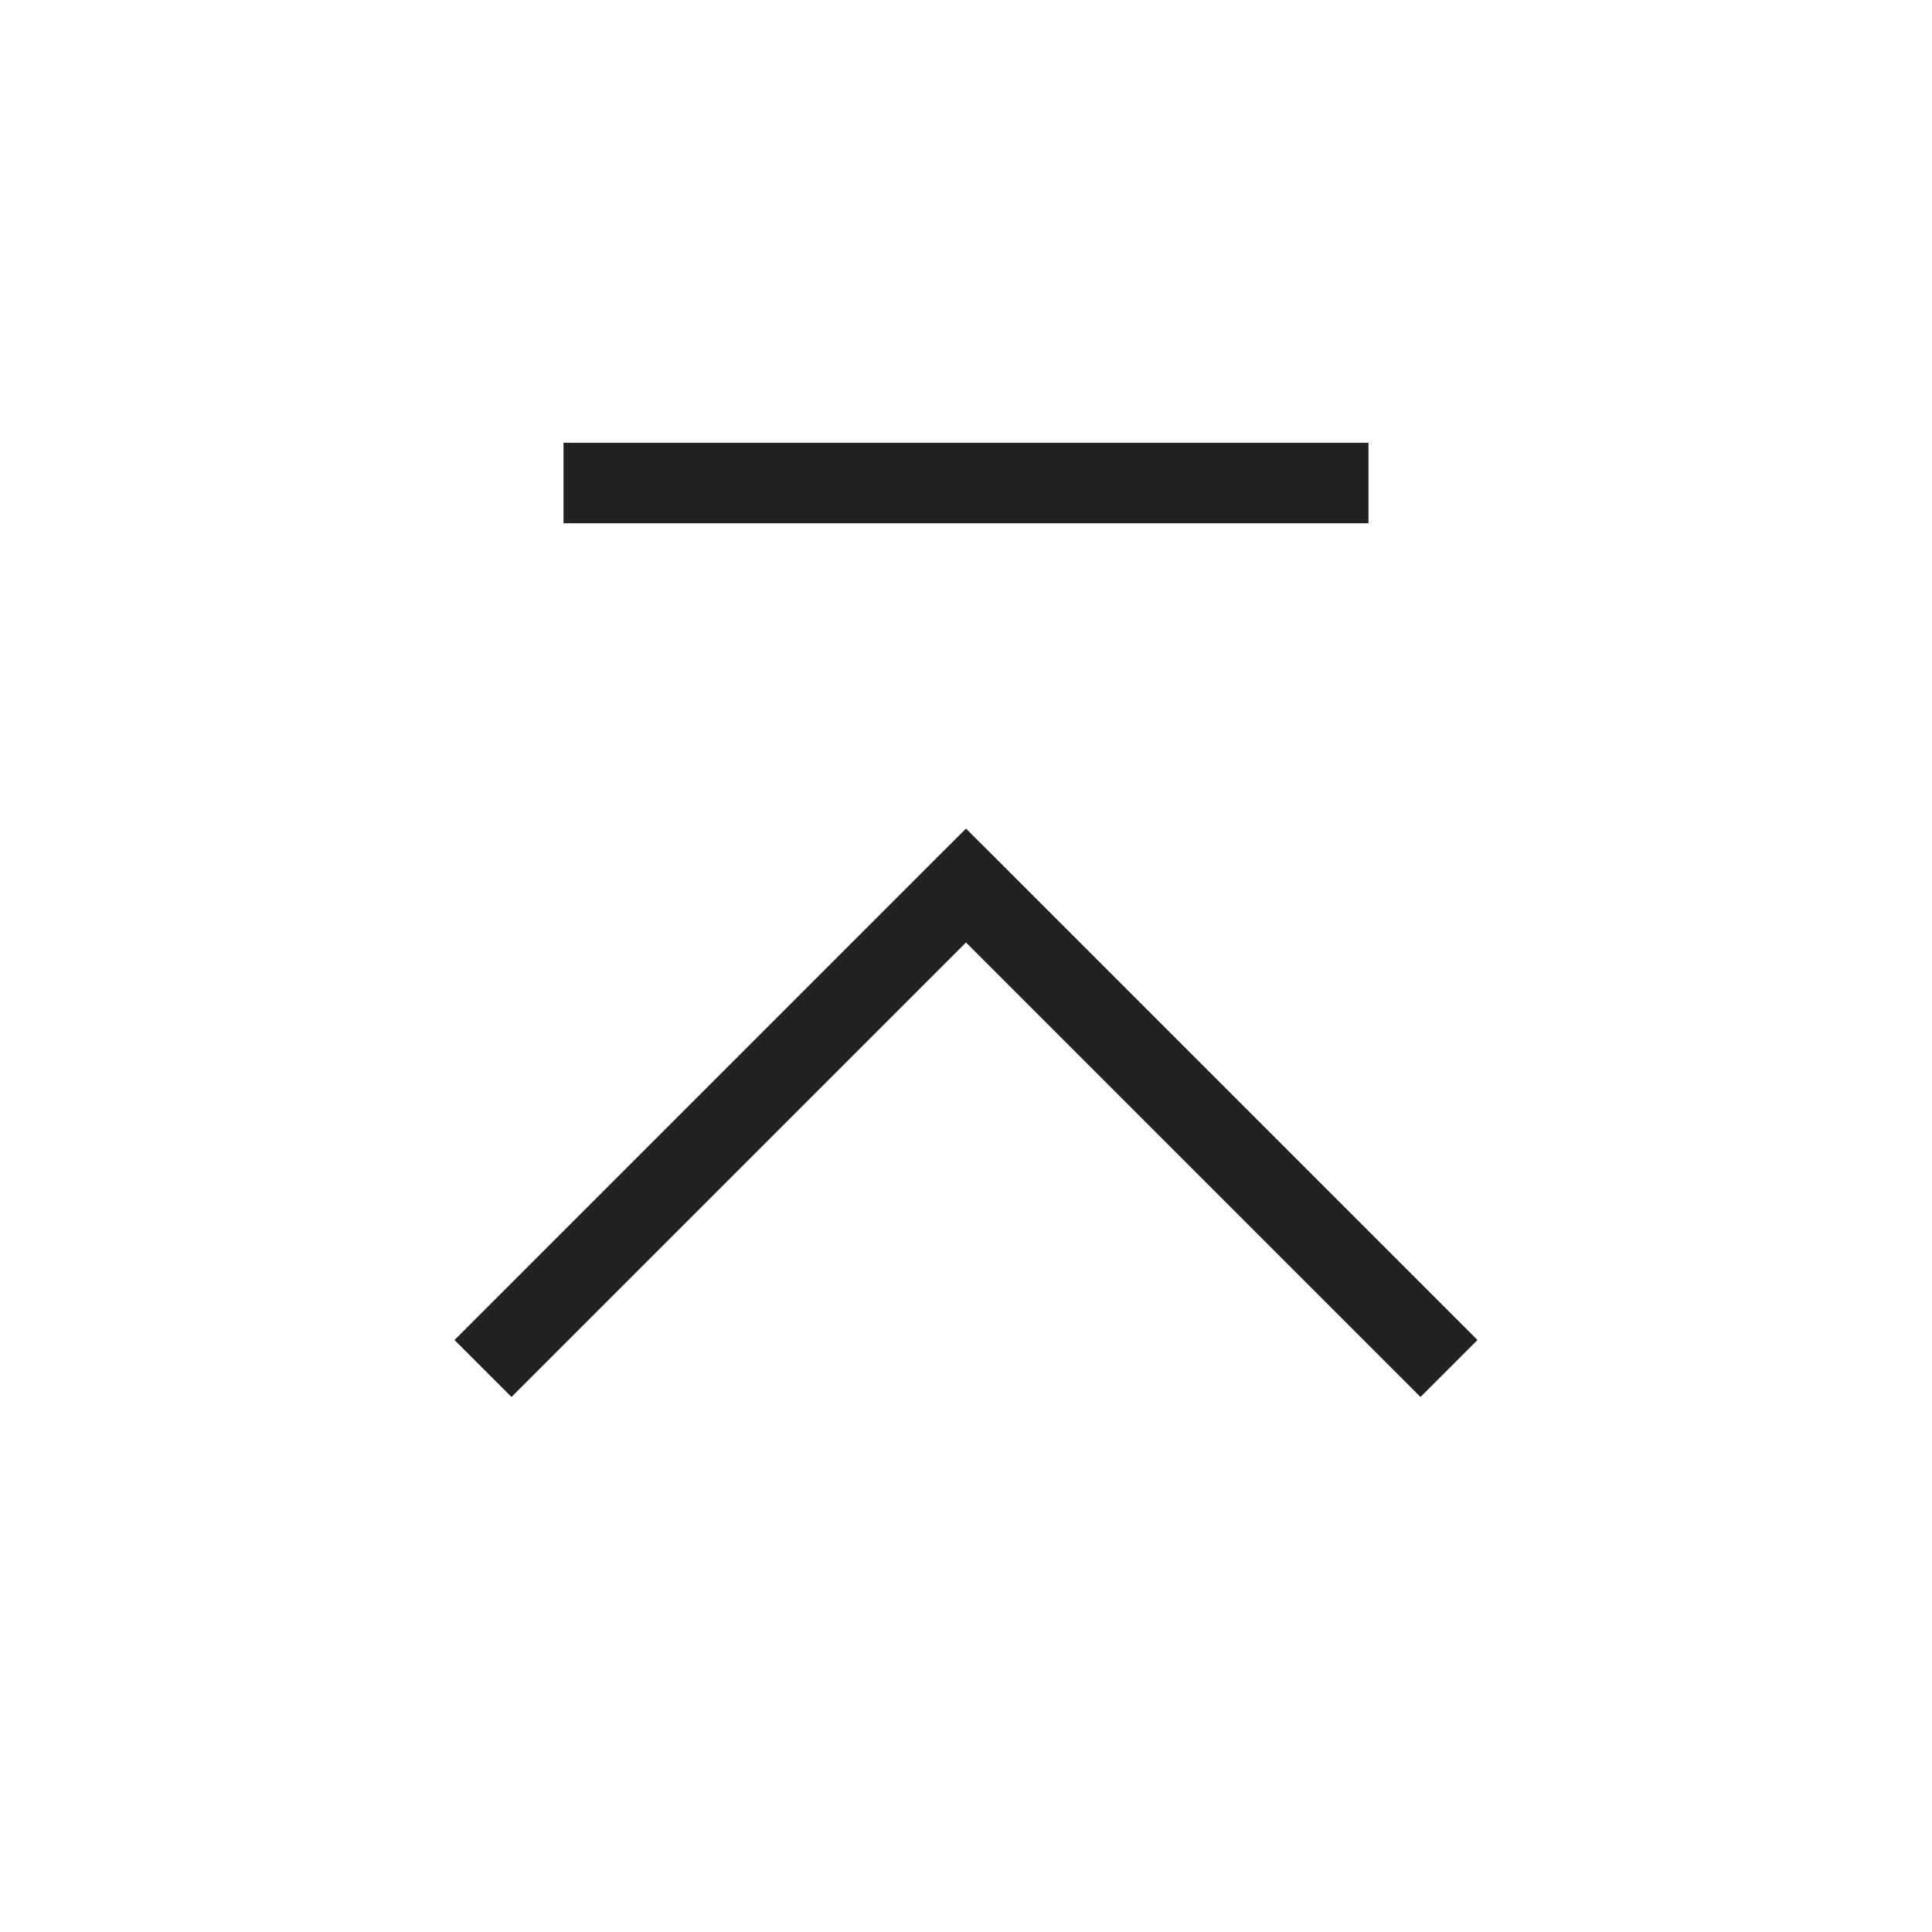 <svg width="24" height="24" viewBox="0 0 24 24" fill="none" xmlns="http://www.w3.org/2000/svg">
<path d="M12 11L12.354 10.646L12 10.293L11.646 10.646L12 11ZM18.354 16.646L12.354 10.646L11.646 11.354L17.646 17.354L18.354 16.646ZM11.646 10.646L5.646 16.646L6.354 17.354L12.354 11.354L11.646 10.646Z" fill="#222222"/>
<path d="M7 6L17 6" stroke="#222222"/>
</svg>
